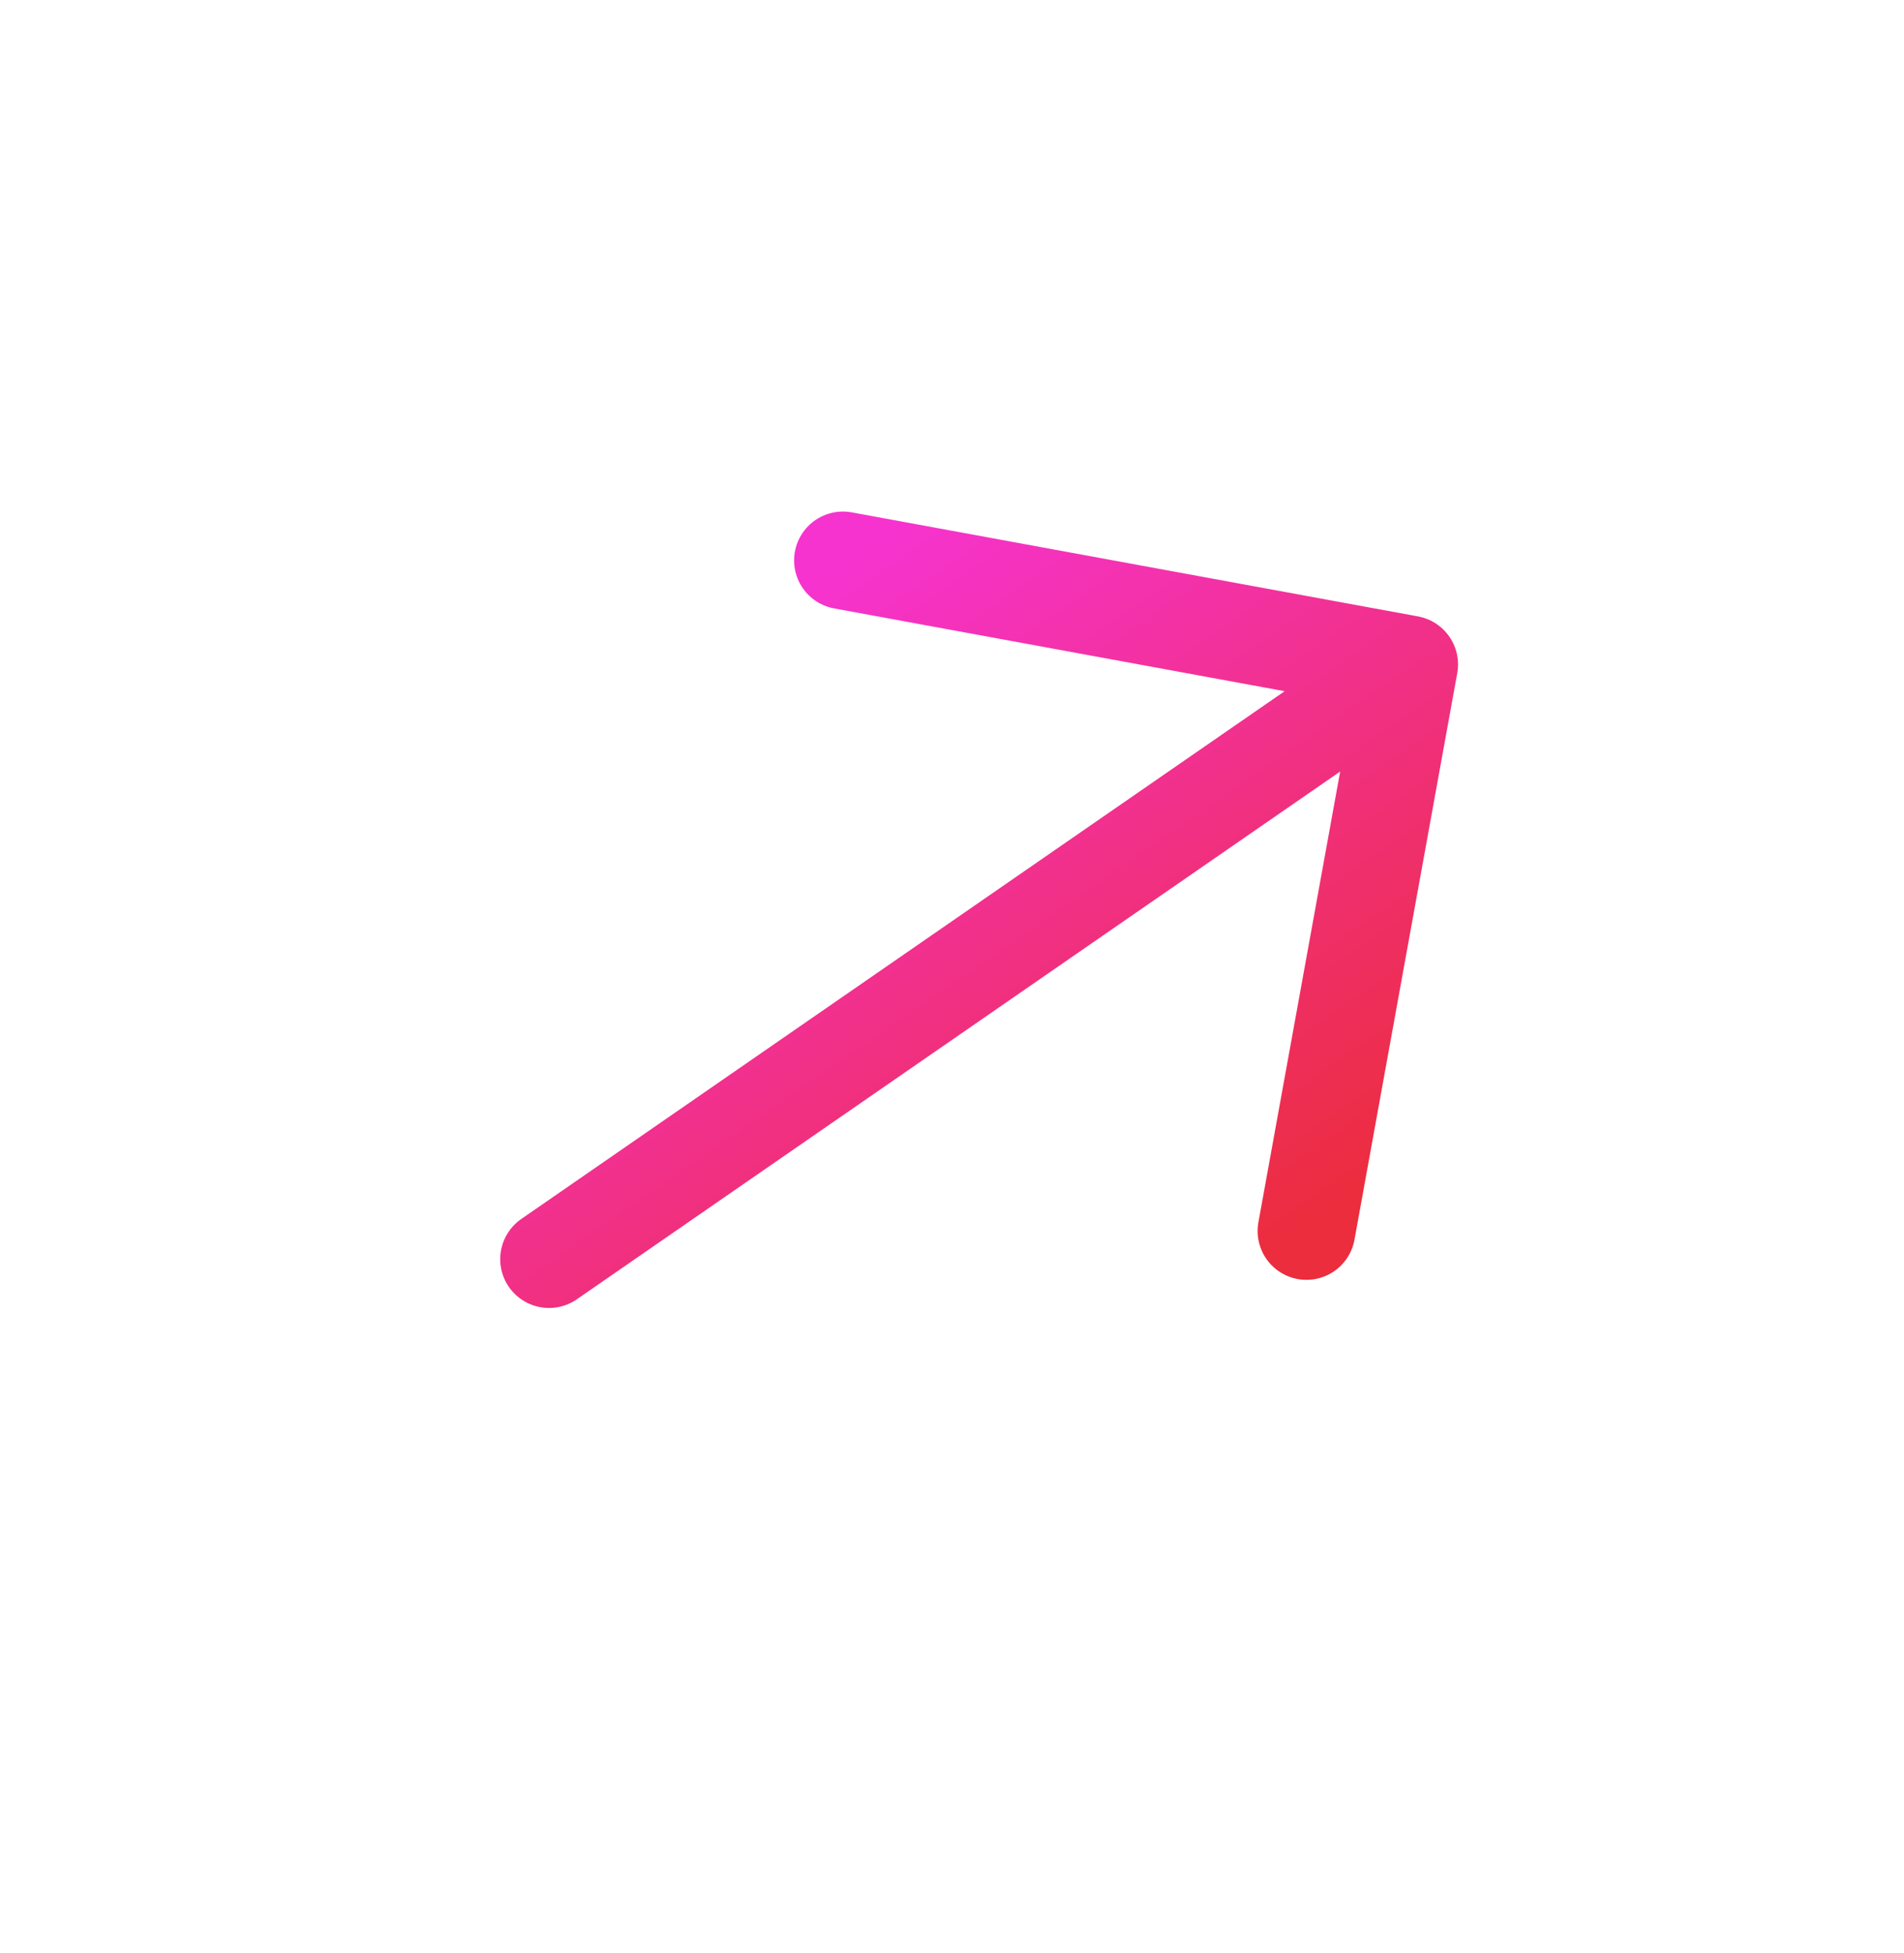 <svg width="39" height="40" viewBox="0 0 39 40" fill="none" xmlns="http://www.w3.org/2000/svg">
<path d="M17.266 11.477L28.865 13.608M28.865 13.608L26.76 25.212M28.865 13.608L11.246 25.788" stroke="url(#paint0_linear_22_7)" stroke-width="2" stroke-linecap="round" stroke-linejoin="round"/>
<defs>
<linearGradient id="paint0_linear_22_7" x1="15.308" y1="12.831" x2="24.802" y2="26.565" gradientUnits="userSpaceOnUse">
<stop stop-color="#F633CF"/>
<stop offset="1" stop-color="#EC2D3D"/>
</linearGradient>
</defs>
</svg>
